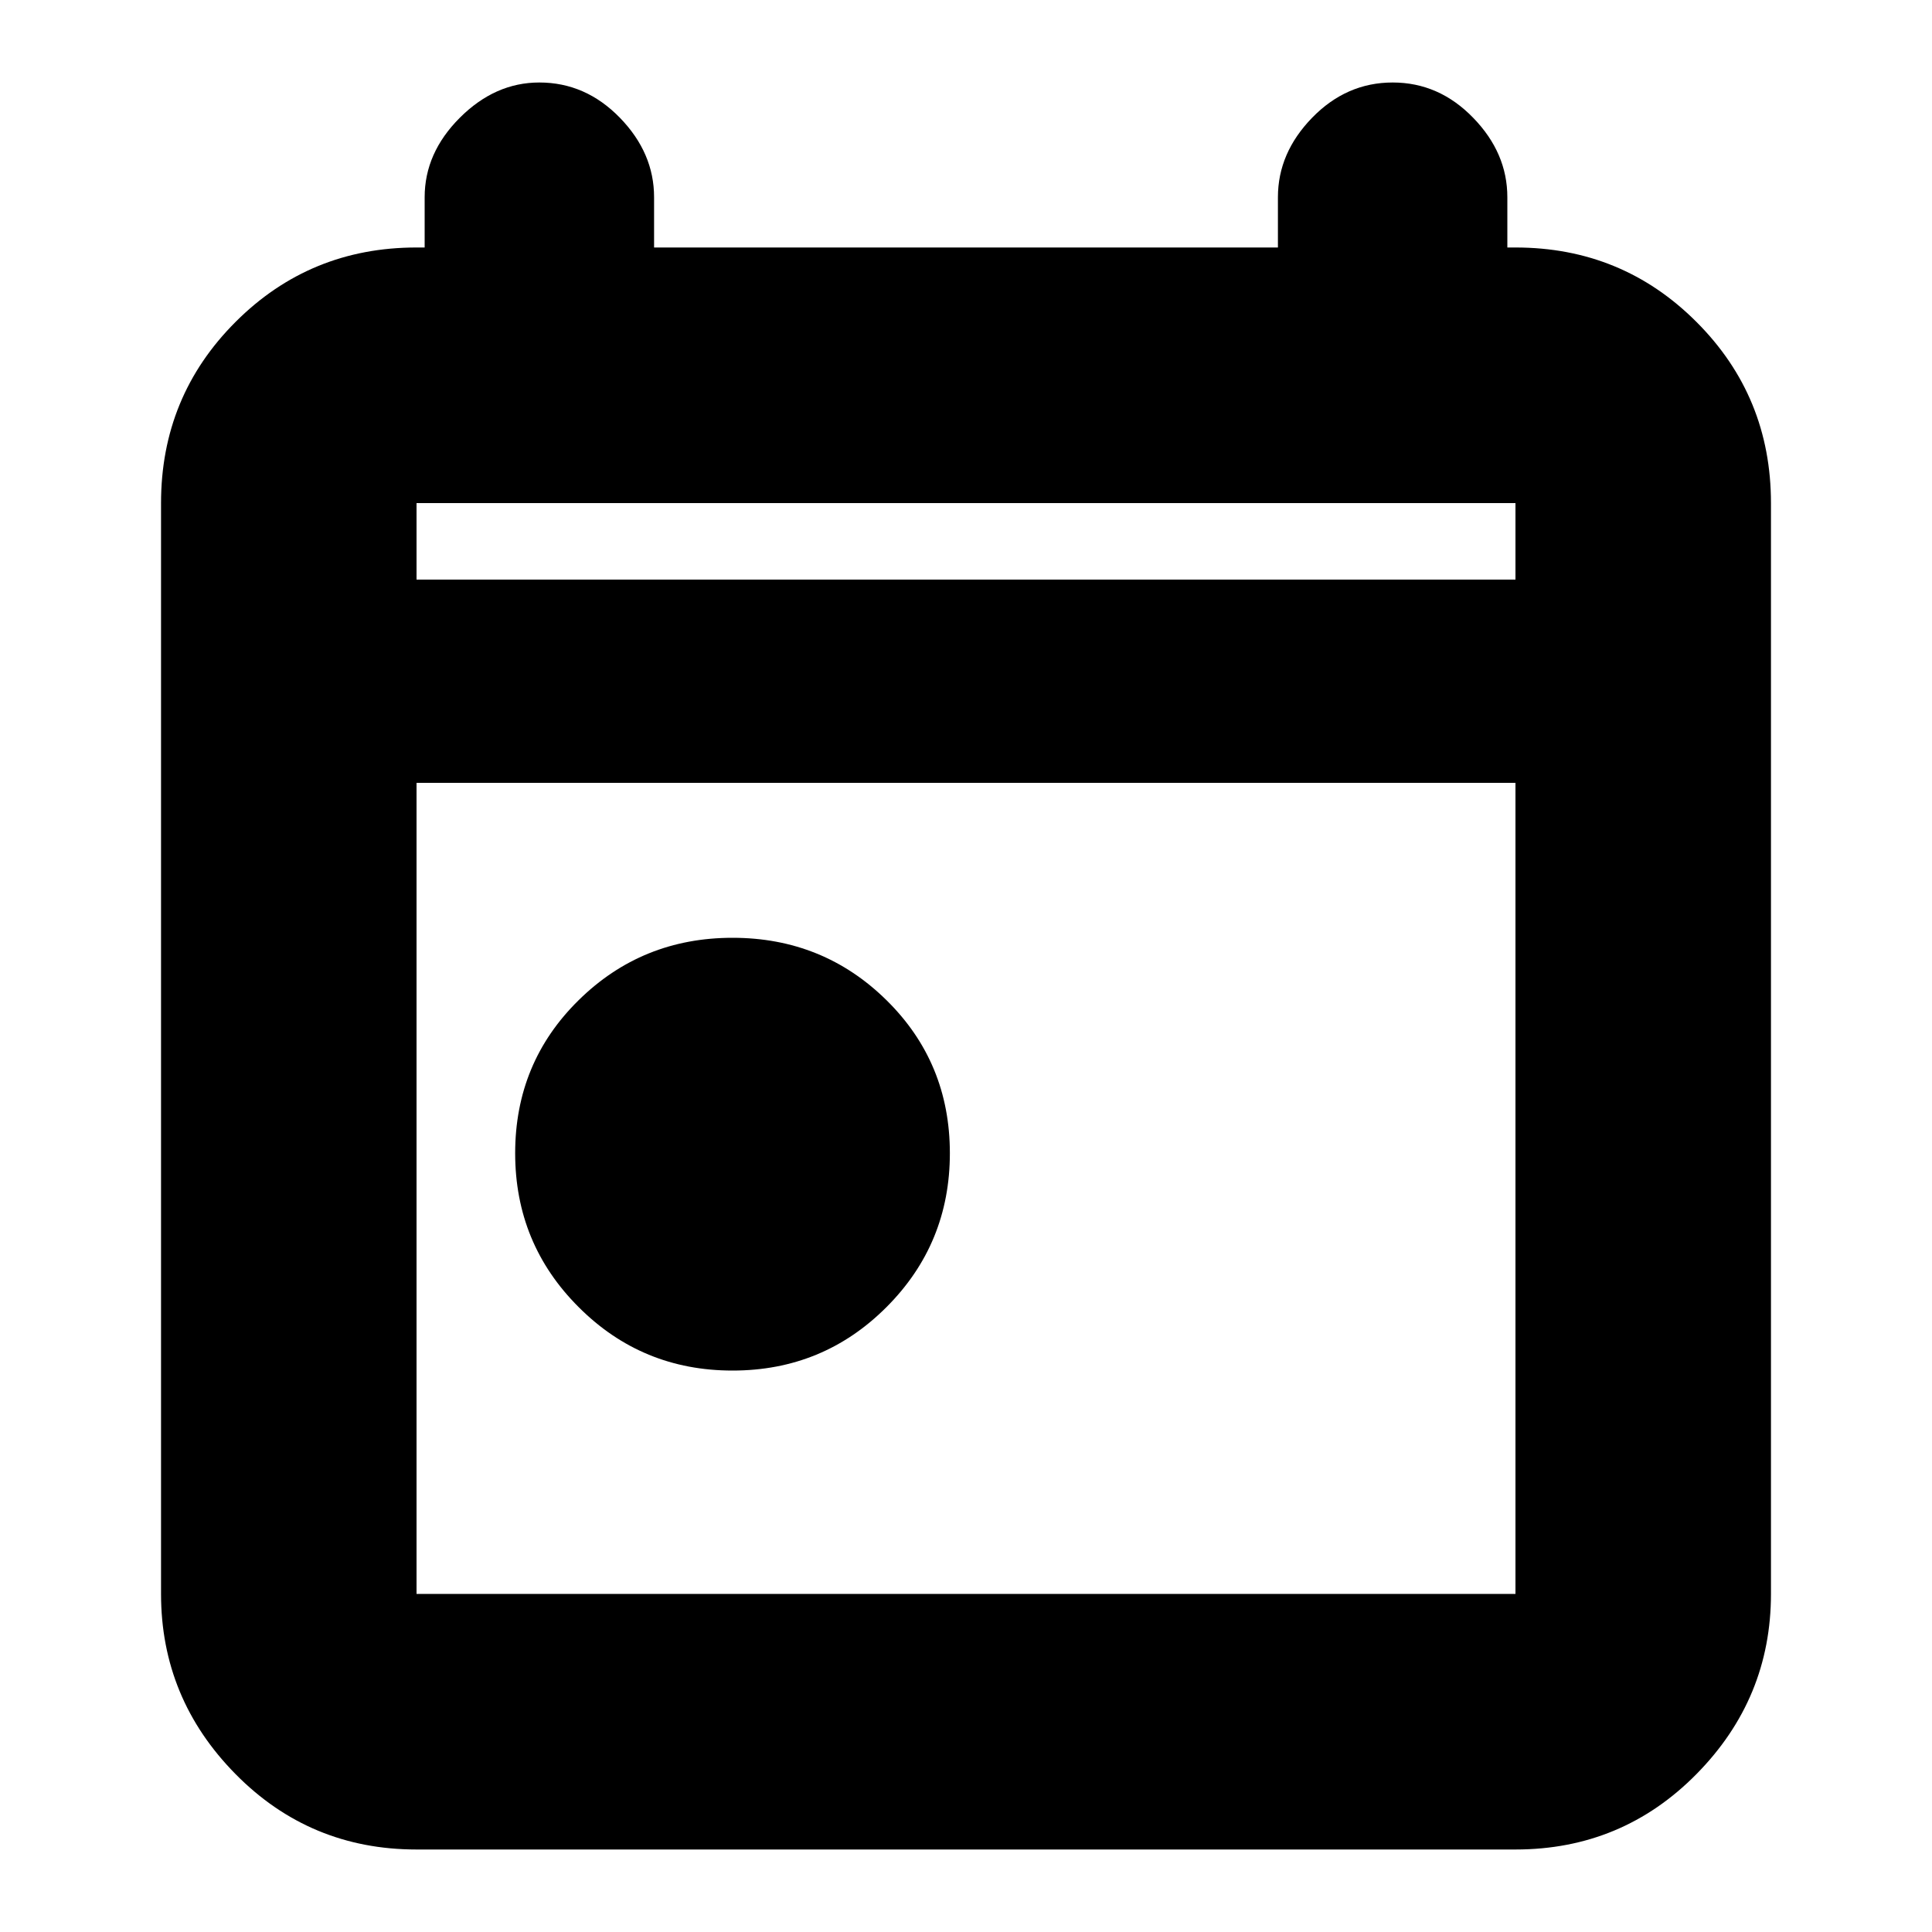 <svg xmlns="http://www.w3.org/2000/svg" height="20" width="20"><path d="M7.583 14.188q-.937 0-1.593-.657-.657-.656-.657-1.593 0-.938.657-1.584.656-.646 1.593-.646.938 0 1.594.646.656.646.656 1.584 0 .937-.656 1.593-.656.657-1.594.657Zm-3.271 4.958q-1.104 0-1.874-.781-.771-.782-.771-1.865V5.208q0-1.104.771-1.875.77-.771 1.874-.771h.084v-.52q0-.459.364-.823.365-.365.823-.365.479 0 .834.365.354.364.354.823v.52h6.458v-.52q0-.459.354-.823.355-.365.834-.365t.833.365q.354.364.354.823v.52h.084q1.104 0 1.874.771.771.771.771 1.875V16.5q0 1.083-.771 1.865-.77.781-1.874.781Zm0-2.646h11.376V8.104H4.312V16.5Zm0-10.5h11.376v-.792H4.312Zm0 0v-.792V6Z"/></svg>